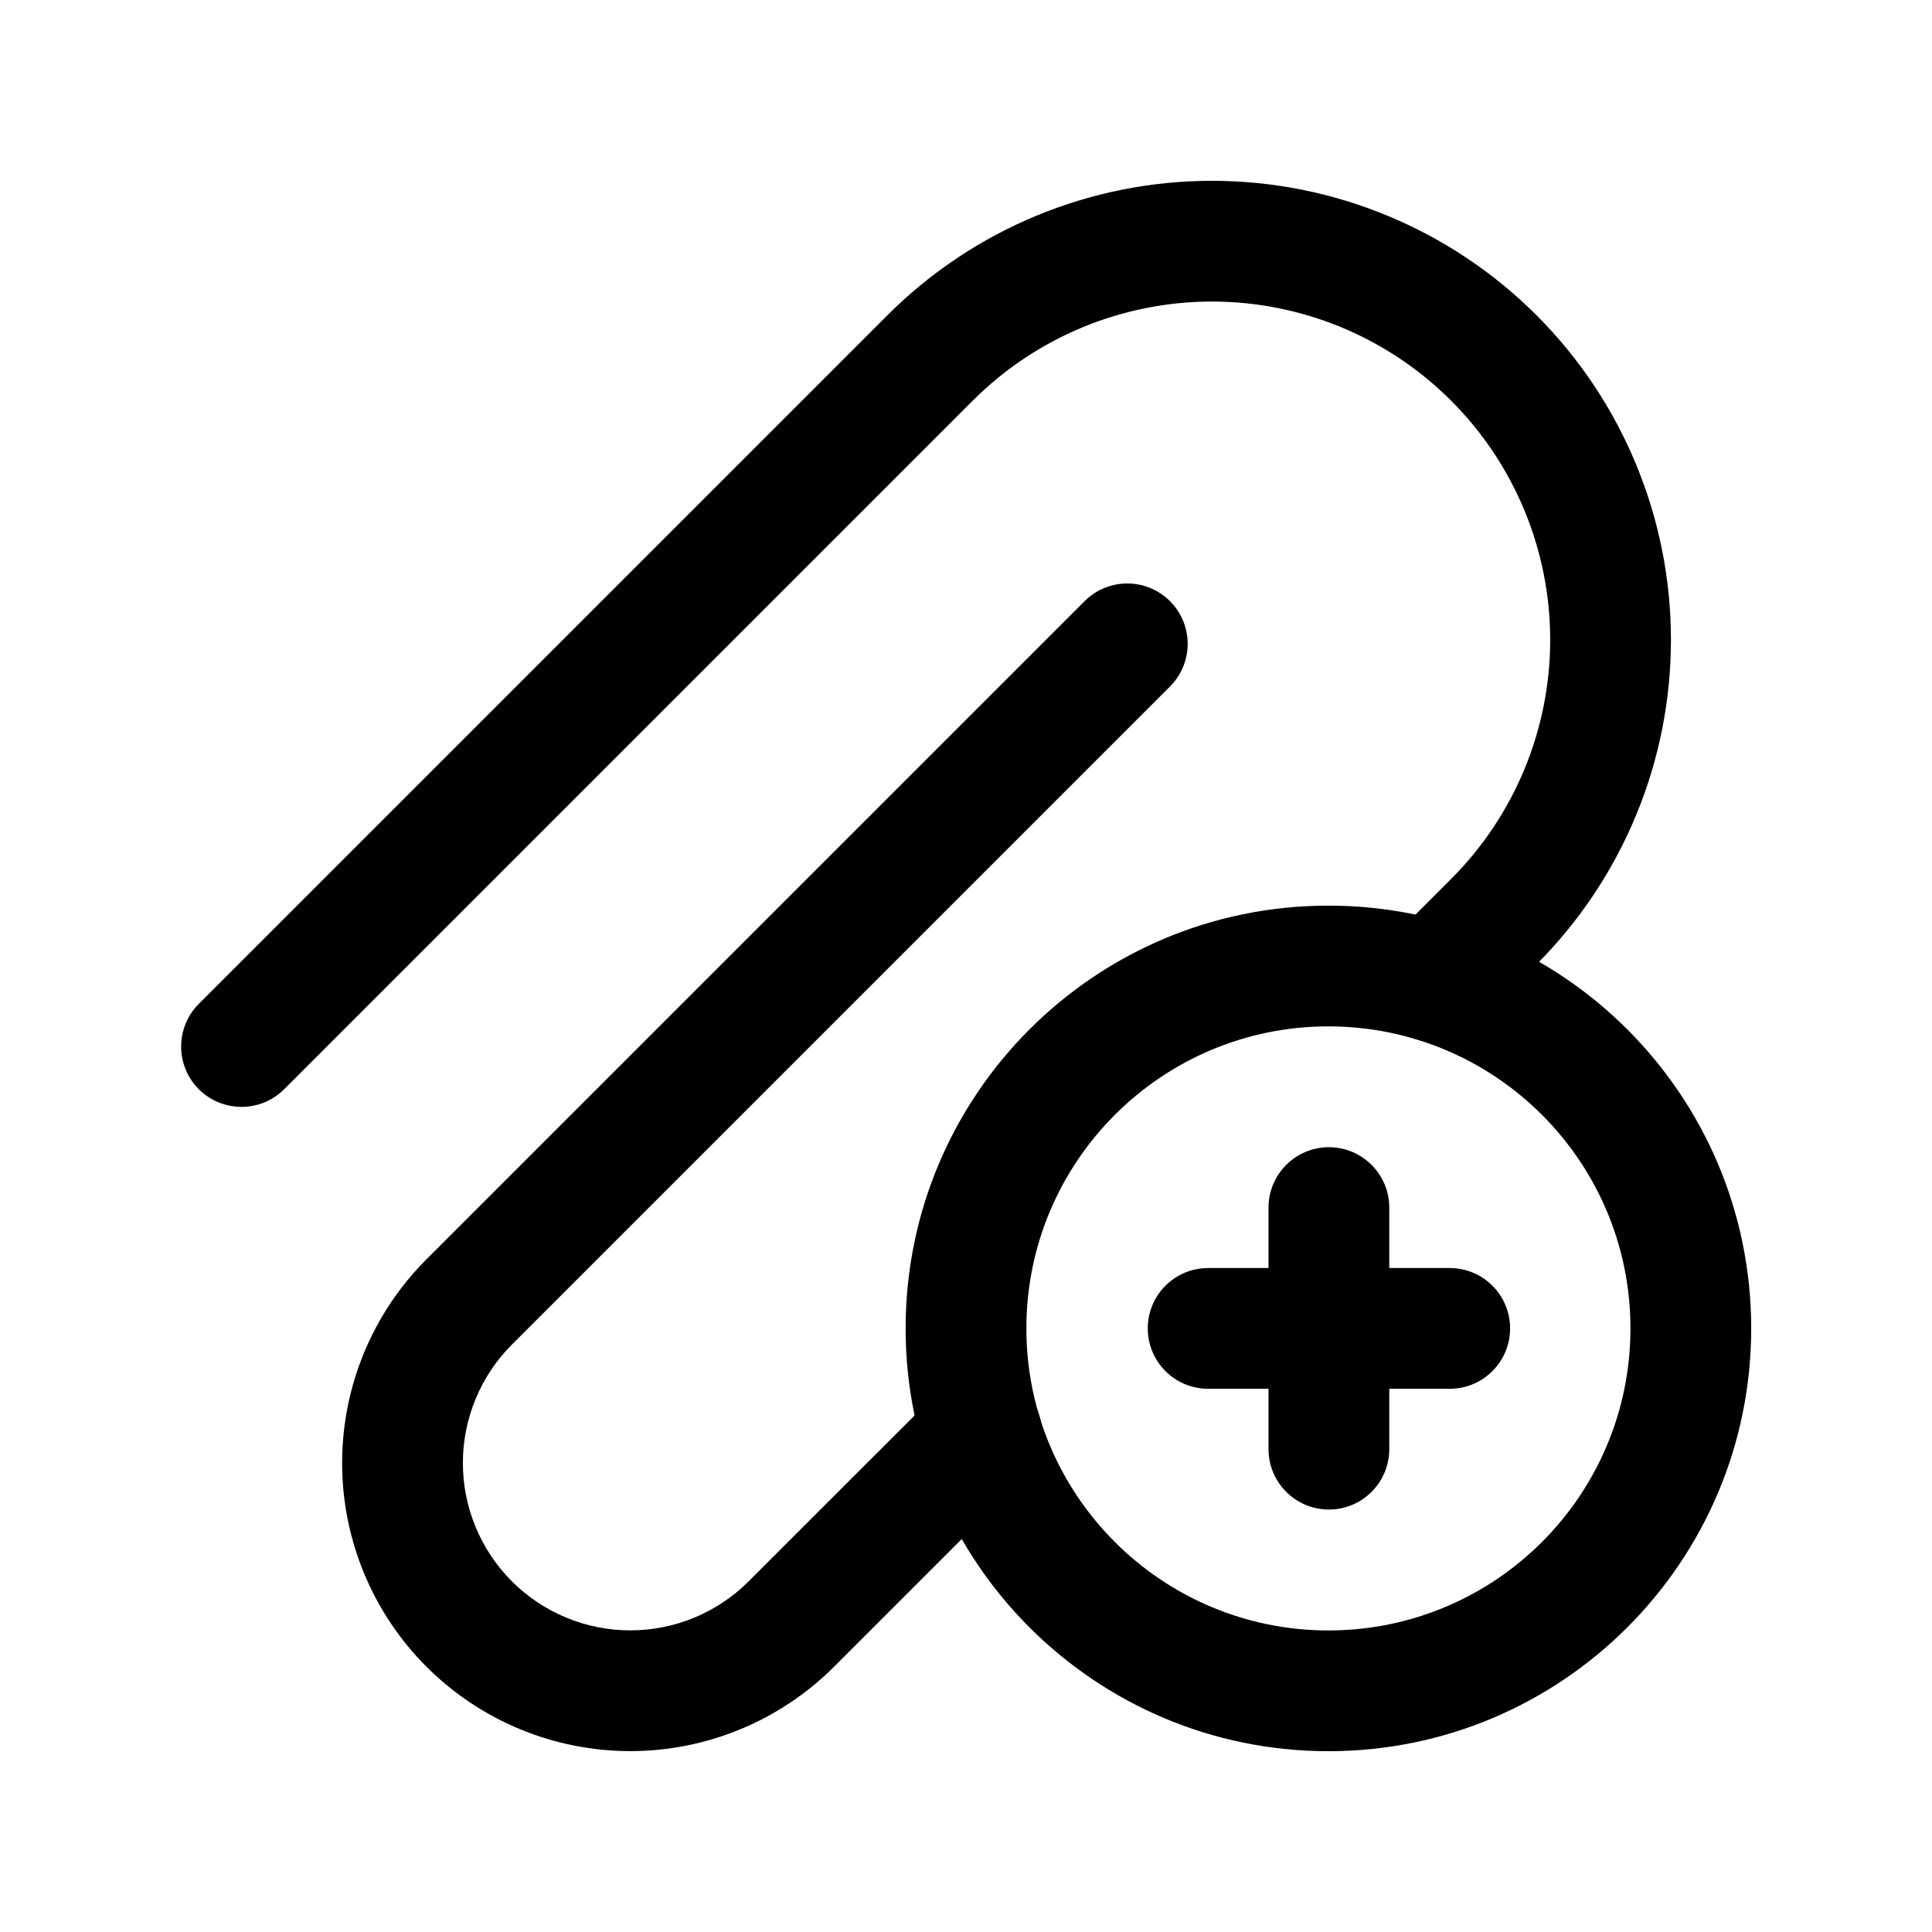 <svg xmlns="http://www.w3.org/2000/svg" width="24" height="24" viewBox="0 0 24 24">
    <path fill-rule="evenodd" clip-rule="evenodd"
        d="M16.502 12.75C14.43 12.75 12.75 14.43 12.75 16.502C12.75 18.574 14.43 20.254 16.502 20.254C18.574 20.254 20.254 18.574 20.254 16.502C20.254 14.43 18.574 12.75 16.502 12.75ZM11.25 16.502C11.25 13.601 13.601 11.25 16.502 11.25C19.402 11.25 21.754 13.601 21.754 16.502C21.754 19.402 19.402 21.754 16.502 21.754C13.601 21.754 11.25 19.402 11.25 16.502Z" />
    <path fill-rule="evenodd" clip-rule="evenodd"
        d="M14.534 7.468C14.827 7.761 14.827 8.235 14.534 8.528L6.359 16.703L5.829 16.173L6.359 16.703C5.969 17.093 5.75 17.622 5.75 18.174C5.75 18.725 5.969 19.254 6.359 19.644L5.83 20.174L6.359 19.644C6.749 20.034 7.278 20.253 7.83 20.253C8.381 20.253 8.91 20.034 9.3 19.644L9.83 20.175L9.3 19.644L11.666 17.279C11.959 16.986 12.433 16.986 12.726 17.279C13.019 17.572 13.019 18.047 12.726 18.34L10.361 20.705C9.689 21.376 8.779 21.753 7.83 21.753C6.88 21.753 5.97 21.376 5.298 20.705C4.627 20.034 4.25 19.123 4.25 18.174C4.25 17.224 4.627 16.314 5.298 15.643L13.473 7.468C13.766 7.175 14.241 7.175 14.534 7.468Z" />
    <path fill-rule="evenodd" clip-rule="evenodd"
        d="M15.055 3.746C13.941 3.746 12.872 4.189 12.084 4.977L11.554 4.446L12.084 4.977L3.53 13.531C3.237 13.823 2.763 13.823 2.47 13.531C2.177 13.238 2.177 12.763 2.47 12.47L11.024 3.916C12.093 2.847 13.543 2.246 15.055 2.246C16.567 2.246 18.018 2.847 19.087 3.916C20.156 4.985 20.757 6.436 20.757 7.948C20.757 9.46 20.156 10.91 19.087 11.98L18.344 12.723C18.051 13.016 17.576 13.016 17.283 12.723C16.99 12.43 16.99 11.955 17.283 11.662L18.026 10.919L18.489 11.381L18.026 10.919C18.814 10.131 19.257 9.062 19.257 7.948C19.257 6.834 18.814 5.765 18.026 4.977C17.238 4.189 16.17 3.746 15.055 3.746Z" />
    <path fill-rule="evenodd" clip-rule="evenodd"
        d="M14.258 16.502C14.258 16.087 14.594 15.752 15.008 15.752H18.009C18.423 15.752 18.759 16.087 18.759 16.502C18.759 16.916 18.423 17.252 18.009 17.252H15.008C14.594 17.252 14.258 16.916 14.258 16.502Z" />
    <path fill-rule="evenodd" clip-rule="evenodd"
        d="M16.508 14.251C16.922 14.251 17.258 14.587 17.258 15.001V18.002C17.258 18.416 16.922 18.752 16.508 18.752C16.094 18.752 15.758 18.416 15.758 18.002V15.001C15.758 14.587 16.094 14.251 16.508 14.251Z" />
</svg>